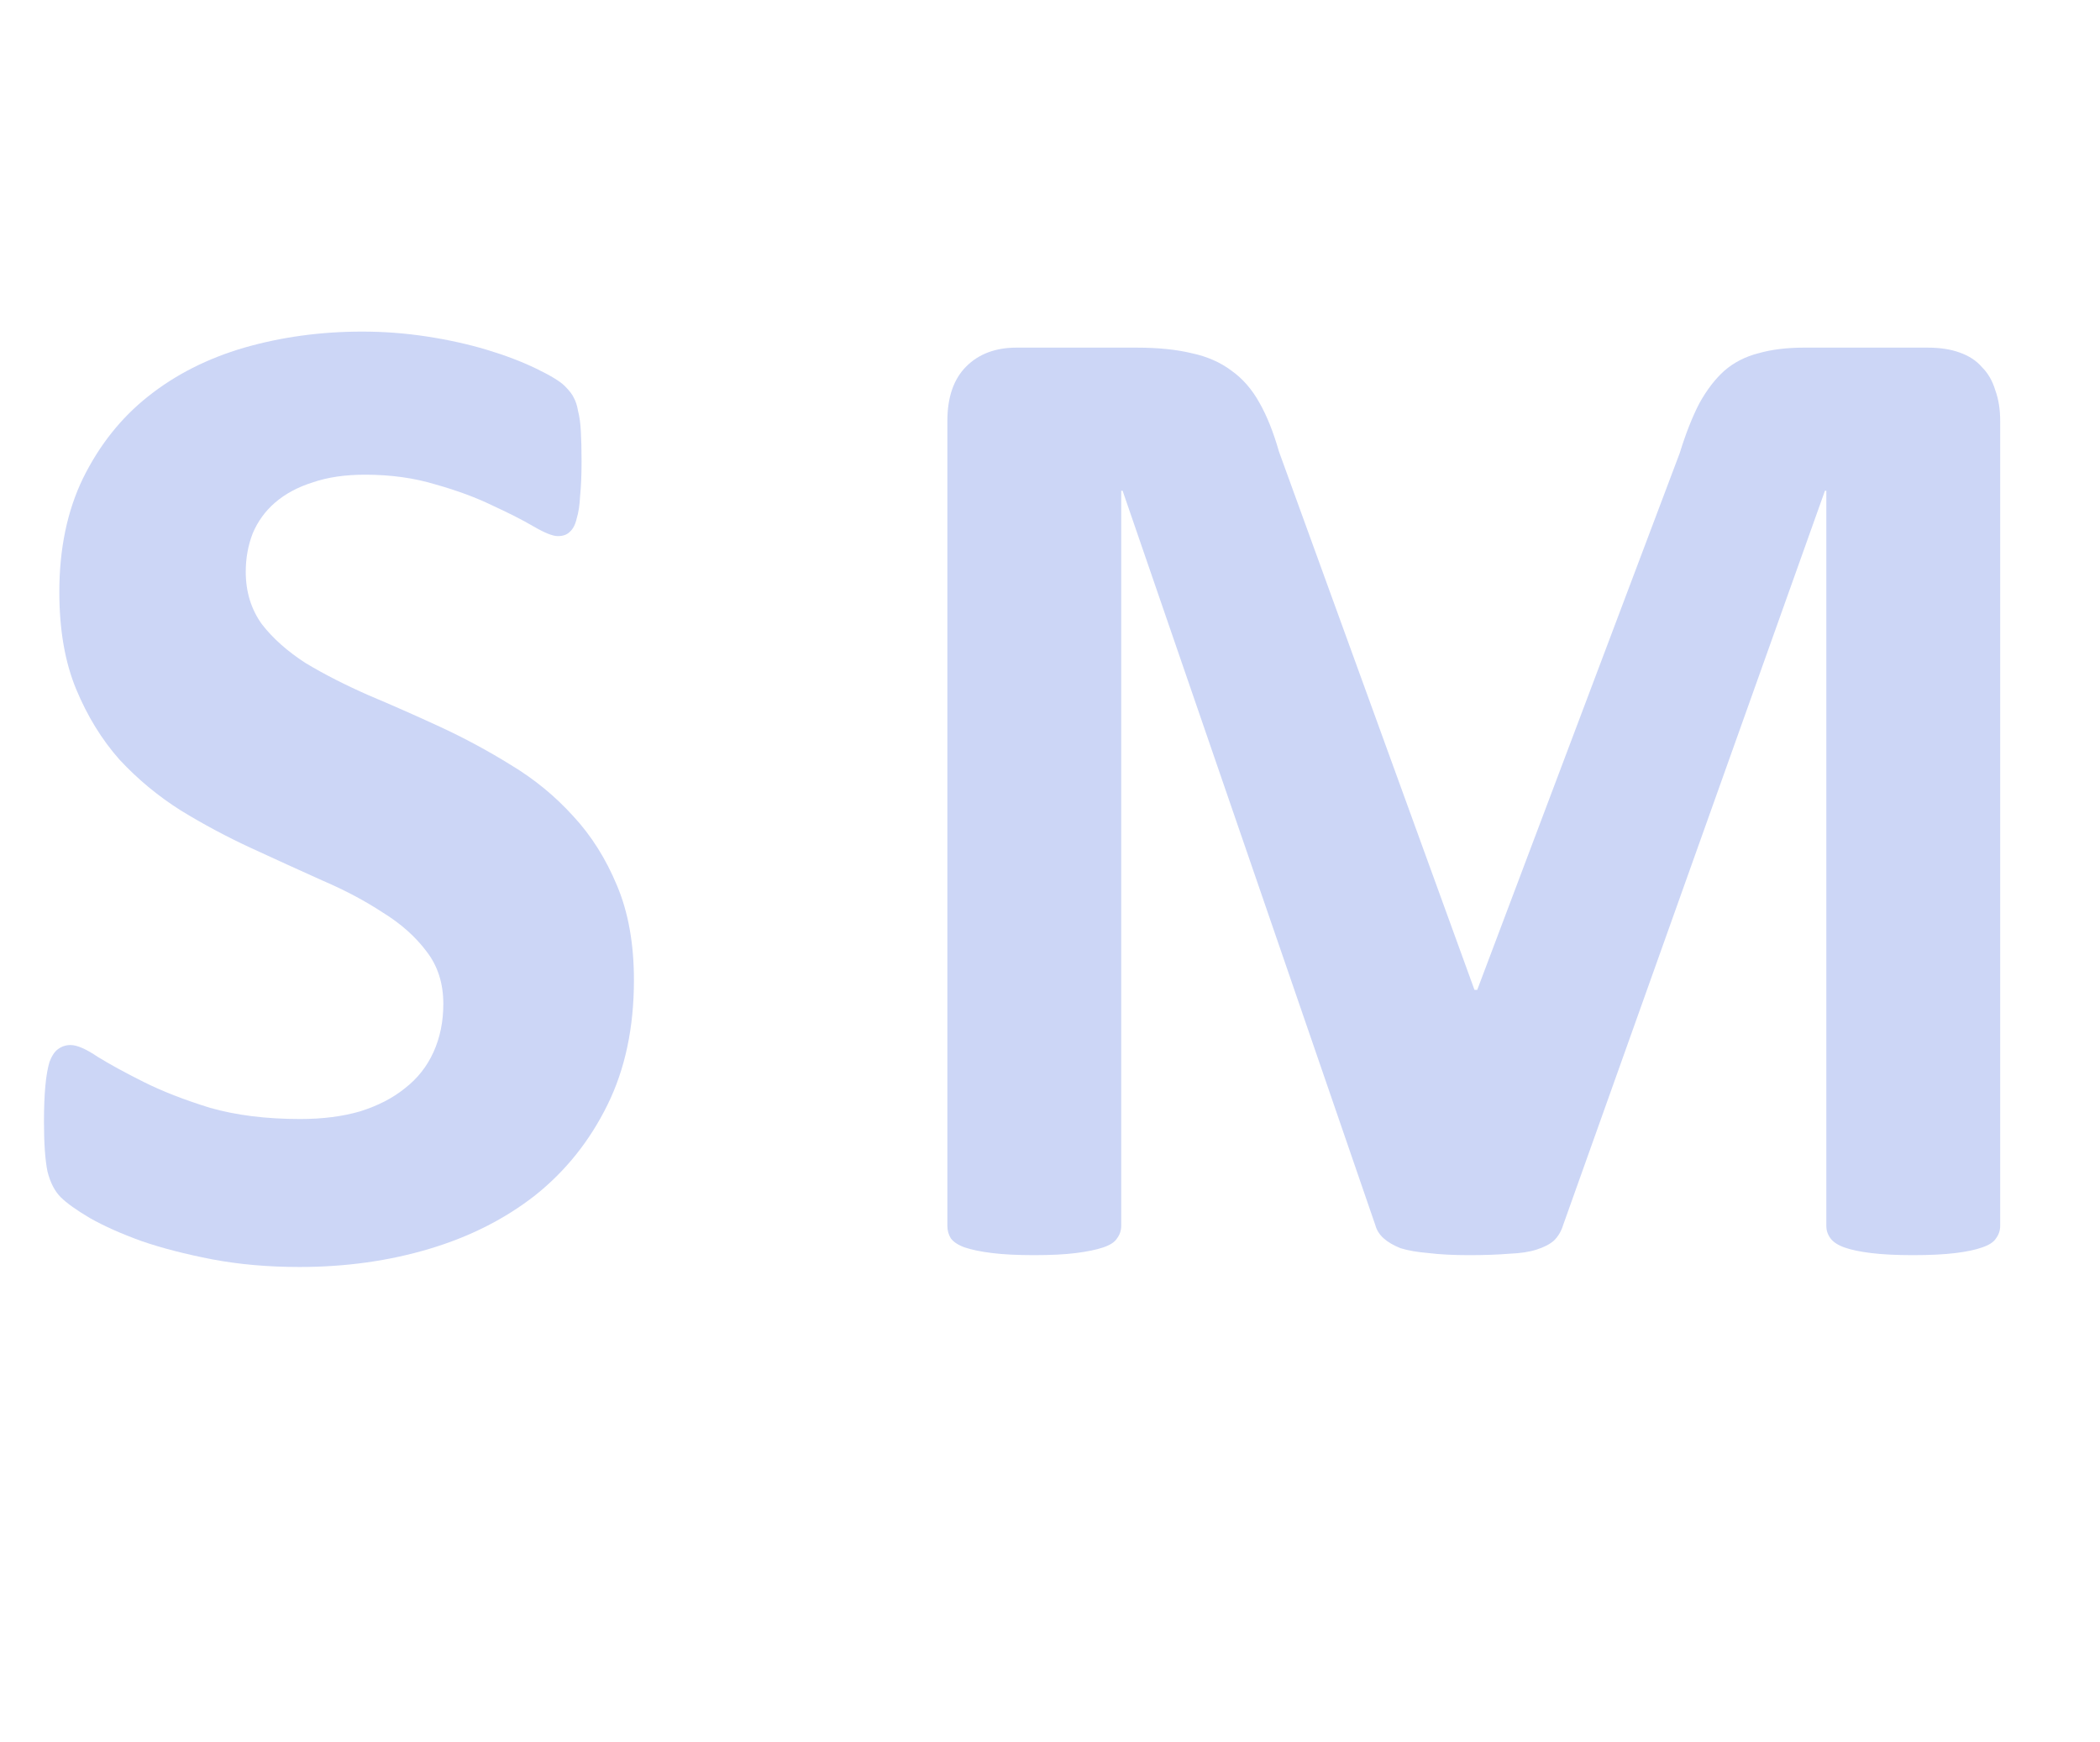<svg width="47" height="39" viewBox="0 0 47 39" fill="none" xmlns="http://www.w3.org/2000/svg">
<path d="M44.766 27.438C44.766 27.542 44.734 27.635 44.672 27.719C44.62 27.802 44.516 27.87 44.359 27.922C44.214 27.974 44.016 28.016 43.766 28.047C43.516 28.078 43.198 28.094 42.812 28.094C42.438 28.094 42.125 28.078 41.875 28.047C41.625 28.016 41.427 27.974 41.281 27.922C41.135 27.87 41.031 27.802 40.969 27.719C40.906 27.635 40.875 27.542 40.875 27.438V10.984H40.844L34.984 27.422C34.943 27.557 34.875 27.672 34.781 27.766C34.688 27.849 34.557 27.917 34.391 27.969C34.234 28.021 34.031 28.052 33.781 28.062C33.531 28.083 33.229 28.094 32.875 28.094C32.521 28.094 32.219 28.078 31.969 28.047C31.719 28.026 31.51 27.99 31.344 27.938C31.188 27.875 31.062 27.802 30.969 27.719C30.875 27.635 30.812 27.537 30.781 27.422L25.125 10.984H25.094V27.438C25.094 27.542 25.062 27.635 25 27.719C24.948 27.802 24.844 27.87 24.688 27.922C24.531 27.974 24.328 28.016 24.078 28.047C23.838 28.078 23.526 28.094 23.141 28.094C22.766 28.094 22.453 28.078 22.203 28.047C21.953 28.016 21.75 27.974 21.594 27.922C21.448 27.87 21.344 27.802 21.281 27.719C21.229 27.635 21.203 27.542 21.203 27.438V9.422C21.203 8.891 21.344 8.484 21.625 8.203C21.906 7.922 22.281 7.781 22.75 7.781H25.438C25.917 7.781 26.328 7.823 26.672 7.906C27.016 7.979 27.312 8.109 27.562 8.297C27.812 8.474 28.021 8.714 28.188 9.016C28.354 9.307 28.5 9.672 28.625 10.109L33 22.156H33.062L37.594 10.141C37.729 9.703 37.875 9.333 38.031 9.031C38.198 8.729 38.385 8.484 38.594 8.297C38.812 8.109 39.068 7.979 39.359 7.906C39.651 7.823 39.99 7.781 40.375 7.781H43.141C43.422 7.781 43.661 7.818 43.859 7.891C44.068 7.964 44.234 8.073 44.359 8.219C44.495 8.354 44.594 8.526 44.656 8.734C44.729 8.932 44.766 9.161 44.766 9.422V27.438Z" fill="#ccd6f6"/>
<path d="M14.188 21.938C14.188 23 13.99 23.932 13.594 24.734C13.198 25.537 12.662 26.208 11.984 26.75C11.307 27.281 10.516 27.682 9.609 27.953C8.703 28.224 7.734 28.359 6.703 28.359C6.005 28.359 5.354 28.302 4.75 28.188C4.156 28.073 3.63 27.938 3.172 27.781C2.714 27.615 2.328 27.443 2.016 27.266C1.714 27.088 1.495 26.932 1.359 26.797C1.224 26.662 1.125 26.469 1.062 26.219C1.01 25.958 0.984 25.588 0.984 25.109C0.984 24.787 0.995 24.516 1.016 24.297C1.036 24.078 1.068 23.901 1.109 23.766C1.161 23.63 1.224 23.537 1.297 23.484C1.38 23.422 1.474 23.391 1.578 23.391C1.724 23.391 1.927 23.479 2.188 23.656C2.458 23.823 2.802 24.01 3.219 24.219C3.635 24.427 4.13 24.62 4.703 24.797C5.286 24.963 5.958 25.047 6.719 25.047C7.219 25.047 7.667 24.99 8.062 24.875C8.458 24.75 8.792 24.578 9.062 24.359C9.344 24.141 9.557 23.87 9.703 23.547C9.849 23.224 9.922 22.865 9.922 22.469C9.922 22.01 9.797 21.62 9.547 21.297C9.297 20.963 8.969 20.672 8.562 20.422C8.167 20.162 7.714 19.922 7.203 19.703C6.693 19.474 6.167 19.234 5.625 18.984C5.083 18.734 4.557 18.453 4.047 18.141C3.536 17.818 3.078 17.438 2.672 17C2.276 16.552 1.953 16.026 1.703 15.422C1.453 14.818 1.328 14.094 1.328 13.25C1.328 12.281 1.505 11.432 1.859 10.703C2.224 9.964 2.708 9.354 3.312 8.875C3.927 8.385 4.646 8.021 5.469 7.781C6.302 7.542 7.182 7.422 8.109 7.422C8.589 7.422 9.068 7.458 9.547 7.531C10.026 7.604 10.474 7.703 10.891 7.828C11.307 7.953 11.677 8.094 12 8.25C12.323 8.406 12.537 8.536 12.641 8.641C12.745 8.745 12.812 8.833 12.844 8.906C12.885 8.979 12.917 9.078 12.938 9.203C12.969 9.318 12.99 9.469 13 9.656C13.01 9.833 13.016 10.057 13.016 10.328C13.016 10.63 13.005 10.885 12.984 11.094C12.974 11.302 12.948 11.474 12.906 11.609C12.875 11.745 12.823 11.844 12.75 11.906C12.688 11.969 12.599 12 12.484 12C12.37 12 12.188 11.927 11.938 11.781C11.688 11.635 11.38 11.479 11.016 11.312C10.651 11.135 10.229 10.979 9.75 10.844C9.271 10.698 8.745 10.625 8.172 10.625C7.724 10.625 7.333 10.682 7 10.797C6.667 10.901 6.385 11.052 6.156 11.25C5.938 11.438 5.771 11.667 5.656 11.938C5.552 12.208 5.5 12.495 5.5 12.797C5.5 13.245 5.62 13.635 5.859 13.969C6.109 14.292 6.438 14.583 6.844 14.844C7.26 15.094 7.729 15.333 8.25 15.562C8.771 15.781 9.302 16.016 9.844 16.266C10.385 16.516 10.917 16.802 11.438 17.125C11.958 17.438 12.422 17.818 12.828 18.266C13.234 18.703 13.562 19.224 13.812 19.828C14.062 20.422 14.188 21.125 14.188 21.938Z" fill="#ccd6f6"/>
</svg>
